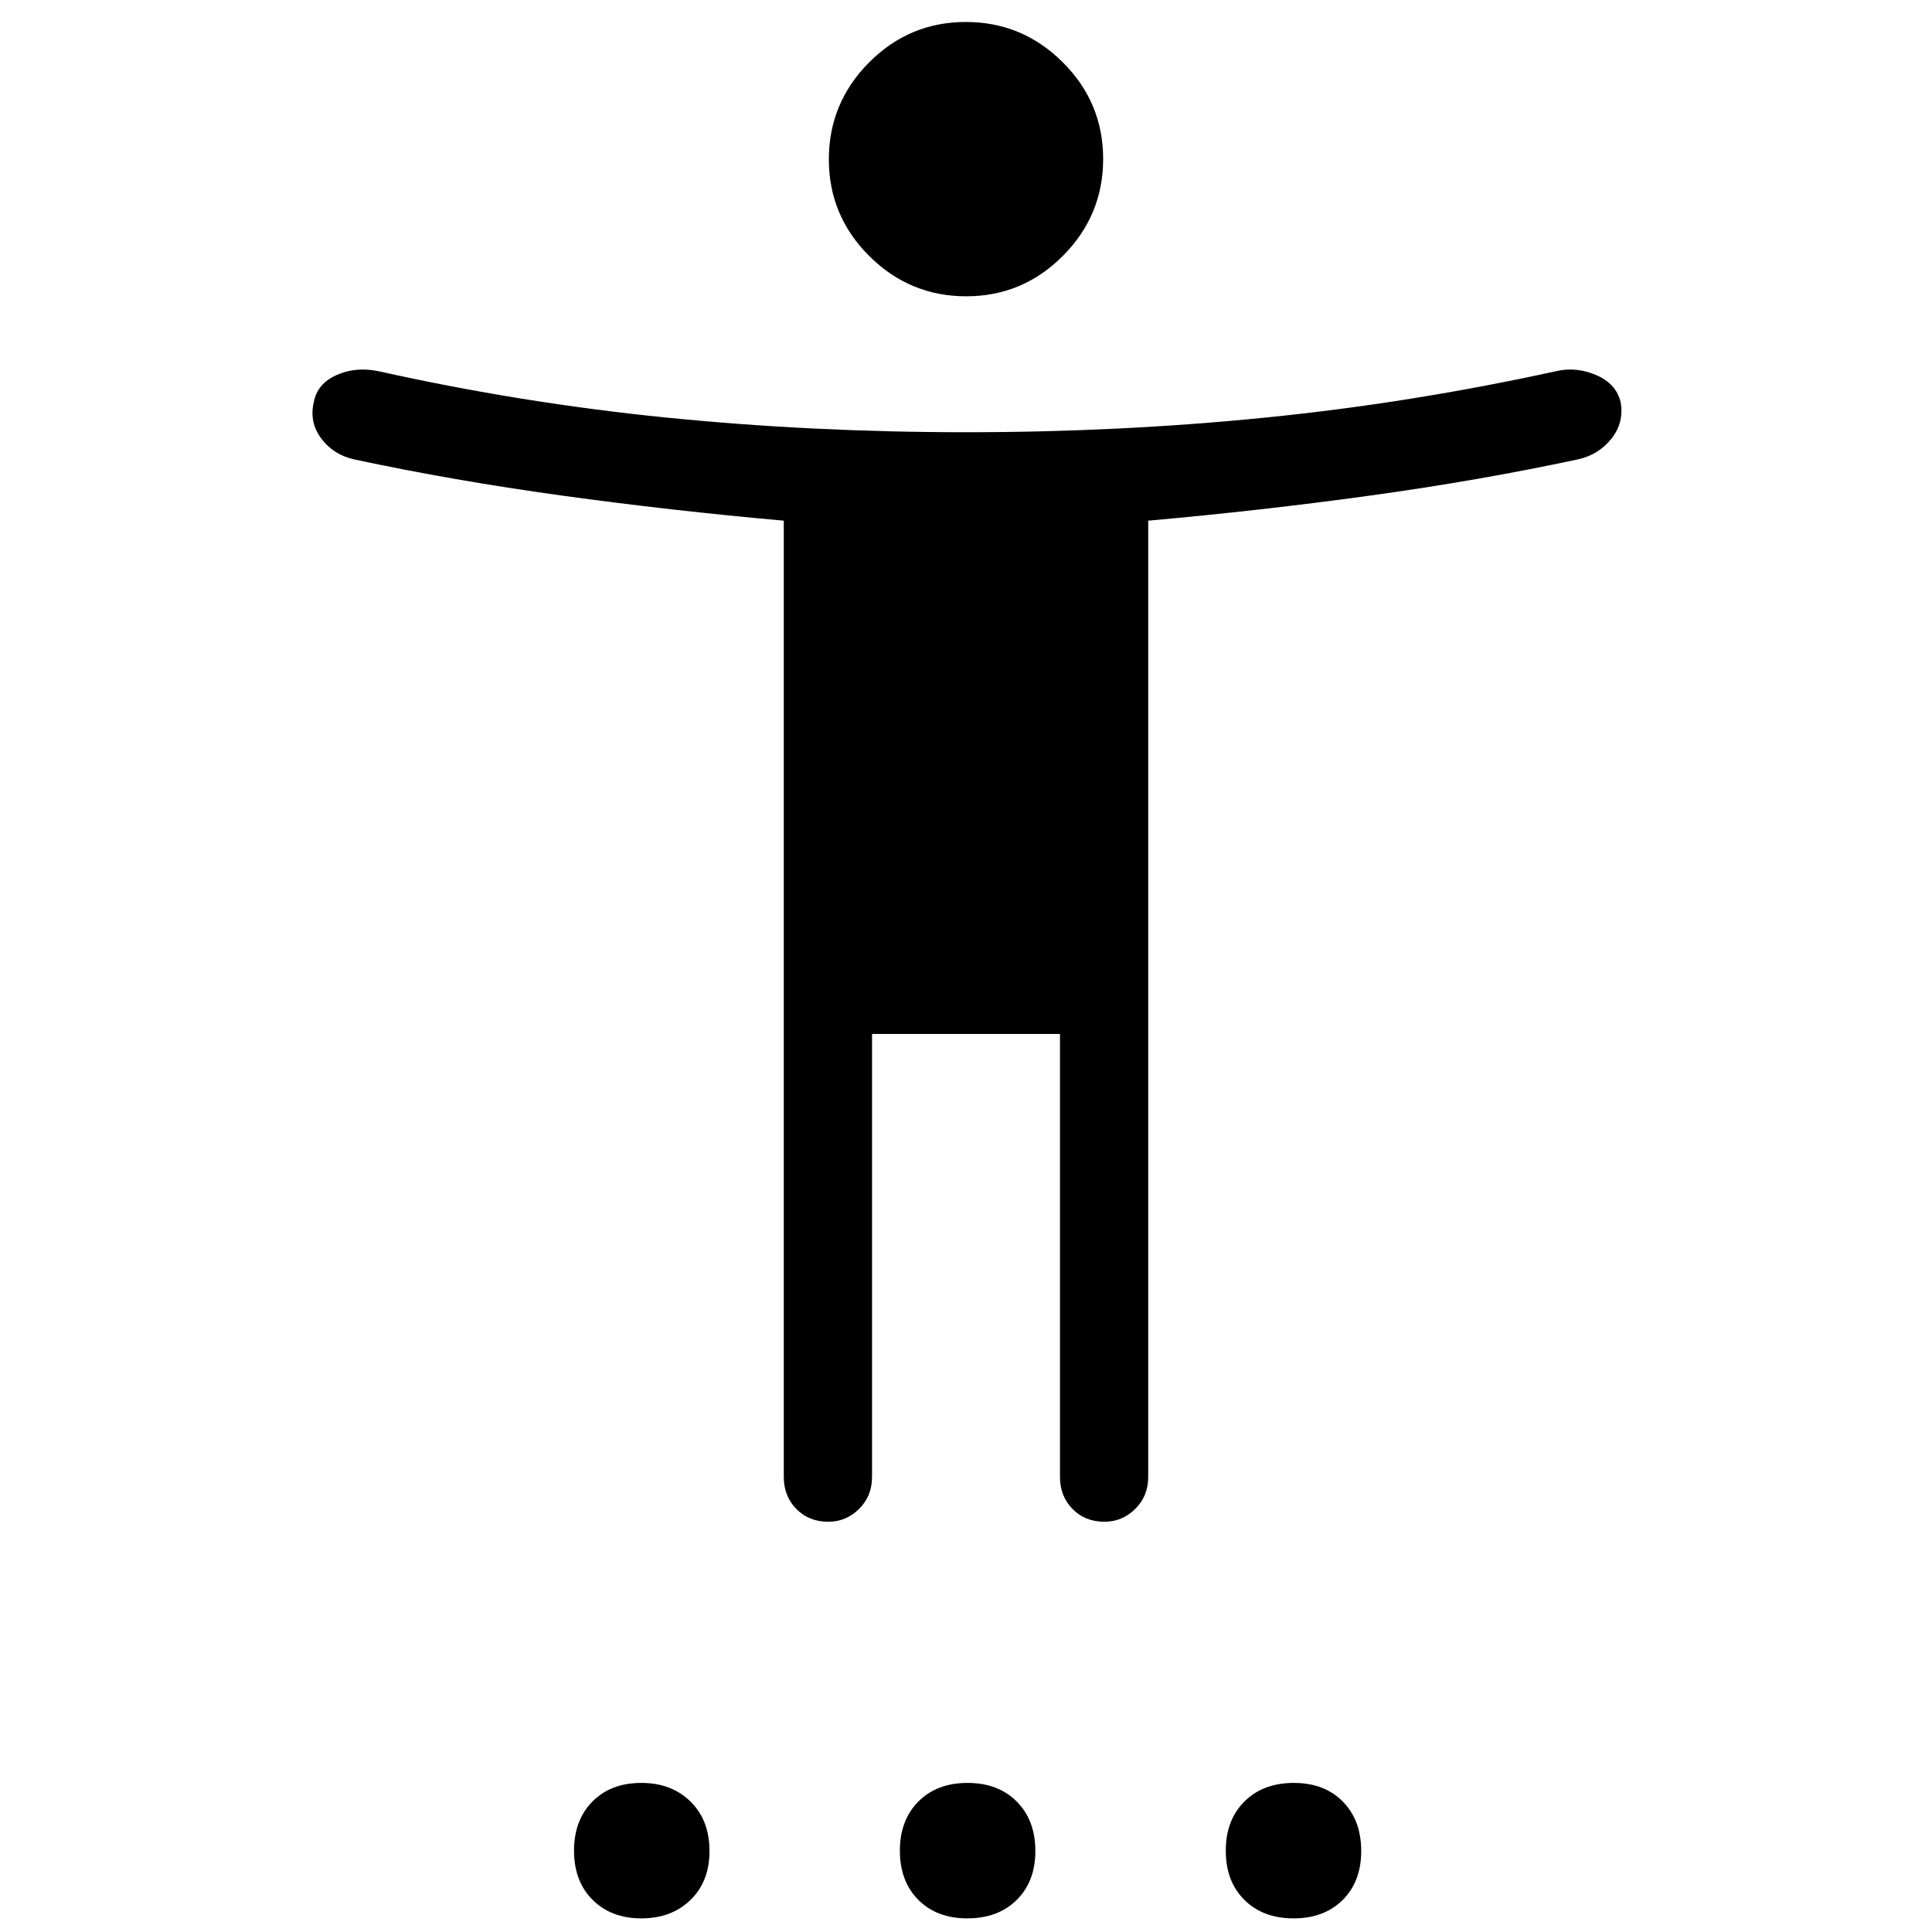 <svg xmlns="http://www.w3.org/2000/svg" height="48" viewBox="0 -960 960 960" width="48"><path d="M480.1-812.77q-28.06 0-48.16-20-20.09-20-20.09-48.06 0-28.05 20-48.15 20-20.1 48.05-20.1 28.06 0 48.16 20 20.09 20 20.09 48.06 0 28.06-20 48.15-20 20.1-48.05 20.1Zm-90.64 586.66v-475.17q-56.23-5.01-110.31-12.48-54.08-7.46-103.3-18-10.12-2.24-16.21-10.34-6.1-8.09-3.68-18.21 1.73-9.04 11.18-13.29t20.67-2.01q71.22 15.88 143.67 23.13 72.44 7.25 148.51 7.25t148.51-7.25q72.45-7.25 144.92-23.13 9.89-2.24 19.72 1.98 9.84 4.21 12.14 13.38 1.8 10.28-4.61 18.27-6.4 7.98-16.52 10.22-49.22 10.54-103.3 18-54.08 7.47-110.31 12.48v475.17q0 9.54-6.47 15.9-6.46 6.36-15.29 6.36-9.63 0-15.86-6.36-6.23-6.36-6.23-15.9v-220.12h-93.38v220.12q0 9.54-6.47 15.9-6.46 6.36-15.29 6.36-9.63 0-15.86-6.36-6.23-6.36-6.23-15.9ZM318.69-6.77q-14.98 0-24.22-9.2-9.24-9.2-9.24-24.42 0-15.21 9.16-24.45 9.15-9.24 24.3-9.24 14.99 0 24.42 9.27 9.43 9.27 9.43 24.58 0 15.15-9.43 24.3-9.43 9.16-24.42 9.16Zm161.93 0q-15.15 0-24.31-9.2-9.16-9.2-9.16-24.42 0-15.21 9.2-24.45 9.2-9.24 24.42-9.24 15.22 0 24.45 9.27 9.24 9.27 9.24 24.58 0 15.15-9.27 24.3-9.26 9.16-24.57 9.16Zm162.15 0q-15.22 0-24.46-9.2-9.23-9.2-9.23-24.42 0-15.21 9.26-24.45 9.27-9.24 24.58-9.24 15.15 0 24.31 9.27 9.15 9.27 9.15 24.58 0 15.15-9.2 24.3-9.2 9.16-24.41 9.16Z"/></svg>